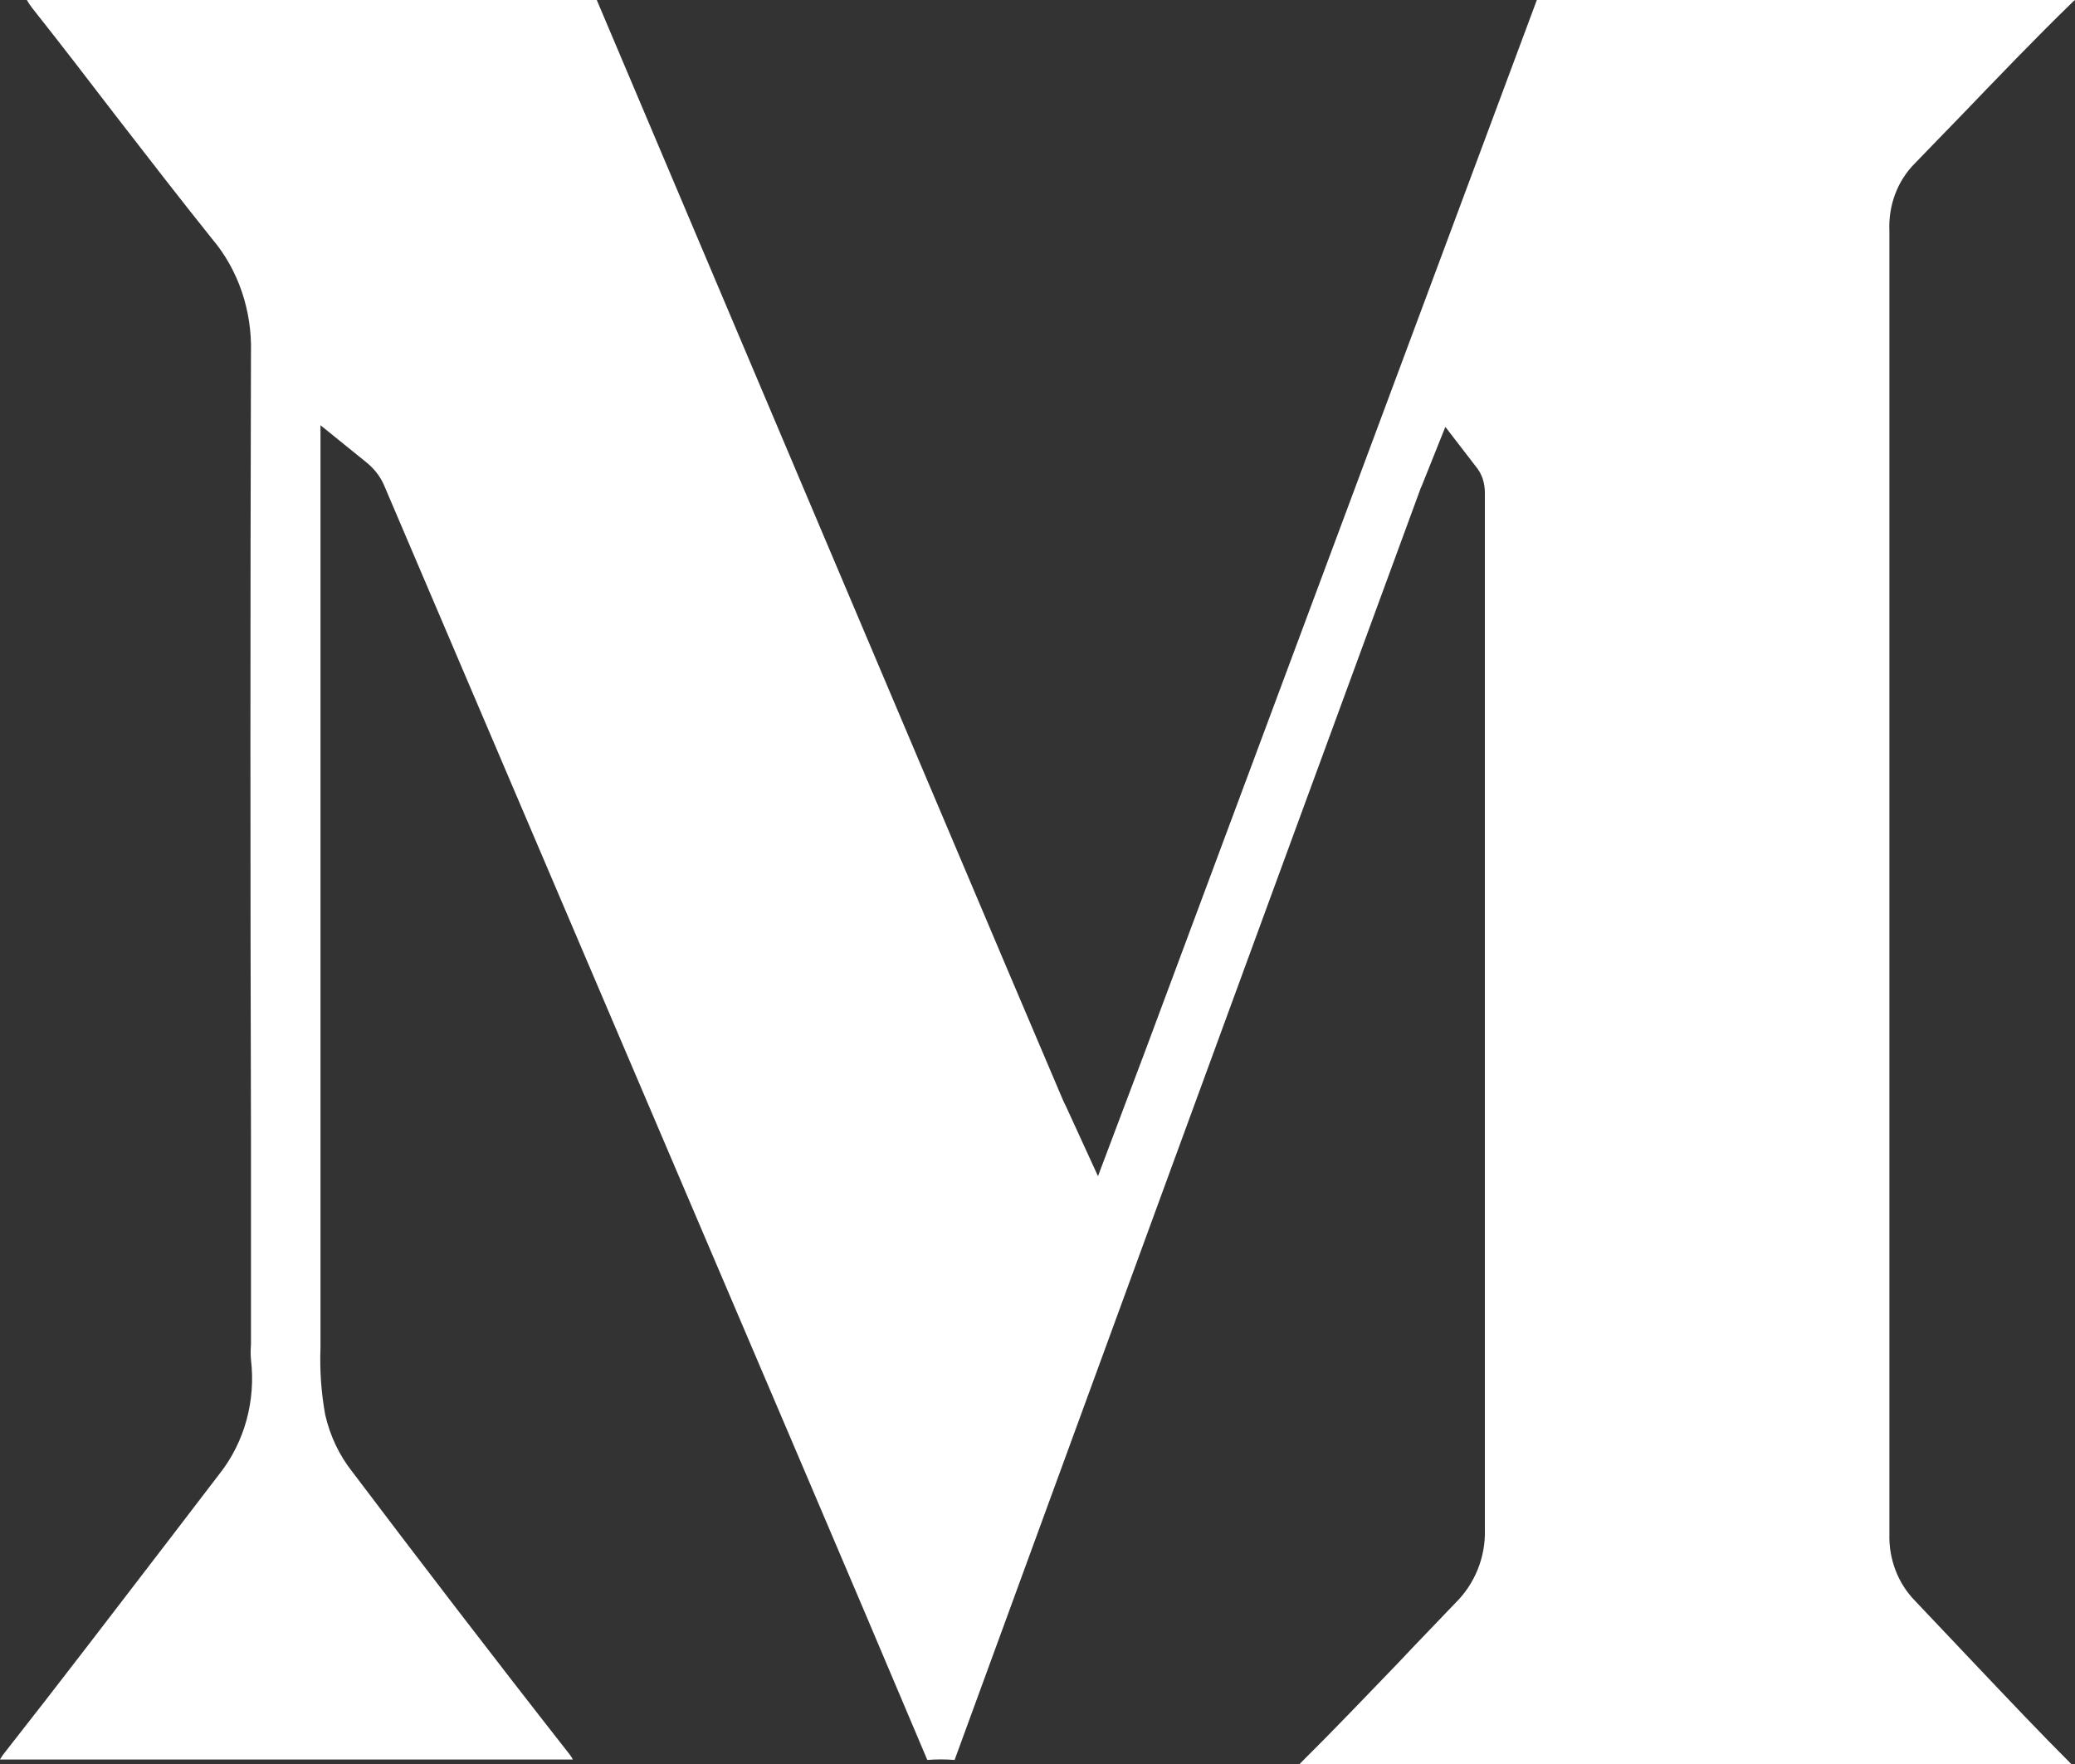 <svg width="20" height="17" viewBox="0 0 20 17" fill="none" xmlns="http://www.w3.org/2000/svg">
<rect x="0" y="0" width="20" height="17" fill="#333333" stroke="none"/>
<path d="M18.211 2.225V14.783C18.204 15.026 18.294 15.259 18.456 15.425L19.064 16.067C19.366 16.385 19.669 16.706 19.964 17H12.527L12.541 16.985C12.862 16.667 13.175 16.338 13.481 16.021C13.665 15.824 13.848 15.638 14.032 15.444C14.215 15.262 14.32 15.007 14.312 14.74V4.748C14.312 4.655 14.284 4.566 14.226 4.497L13.931 4.114L13.733 4.609C13.719 4.64 13.708 4.675 13.693 4.706L13.305 5.762C11.94 9.477 10.572 13.211 9.201 16.961C9.114 16.954 9.024 16.954 8.938 16.961C8.535 16.009 8.132 15.057 7.725 14.105L3.711 4.698C3.675 4.605 3.614 4.524 3.539 4.462L3.089 4.098V12.991C3.081 13.208 3.096 13.424 3.135 13.637C3.182 13.838 3.269 14.024 3.395 14.183C4.006 14.992 4.737 15.947 5.493 16.911C5.504 16.927 5.515 16.942 5.522 16.957H0C0.007 16.942 0.022 16.923 0.032 16.907C0.583 16.207 1.123 15.498 1.667 14.79L2.117 14.202C2.358 13.896 2.466 13.498 2.419 13.103C2.415 13.057 2.415 13.006 2.419 12.96V10.924C2.412 8.417 2.412 5.905 2.419 3.398C2.43 2.995 2.297 2.6 2.045 2.303C1.735 1.916 1.433 1.525 1.13 1.134C0.857 0.778 0.587 0.426 0.31 0.077C0.292 0.054 0.274 0.027 0.259 0H5.752C7.07 3.115 8.391 6.23 9.708 9.338L10.223 10.549C10.238 10.584 10.252 10.619 10.274 10.661L10.583 11.335L11.037 10.131C12.293 6.764 13.549 3.39 14.813 0H20L19.982 0.015C19.611 0.375 19.248 0.755 18.895 1.122C18.747 1.273 18.603 1.424 18.456 1.575C18.29 1.741 18.2 1.977 18.211 2.225Z" fill="white"/>
</svg>
